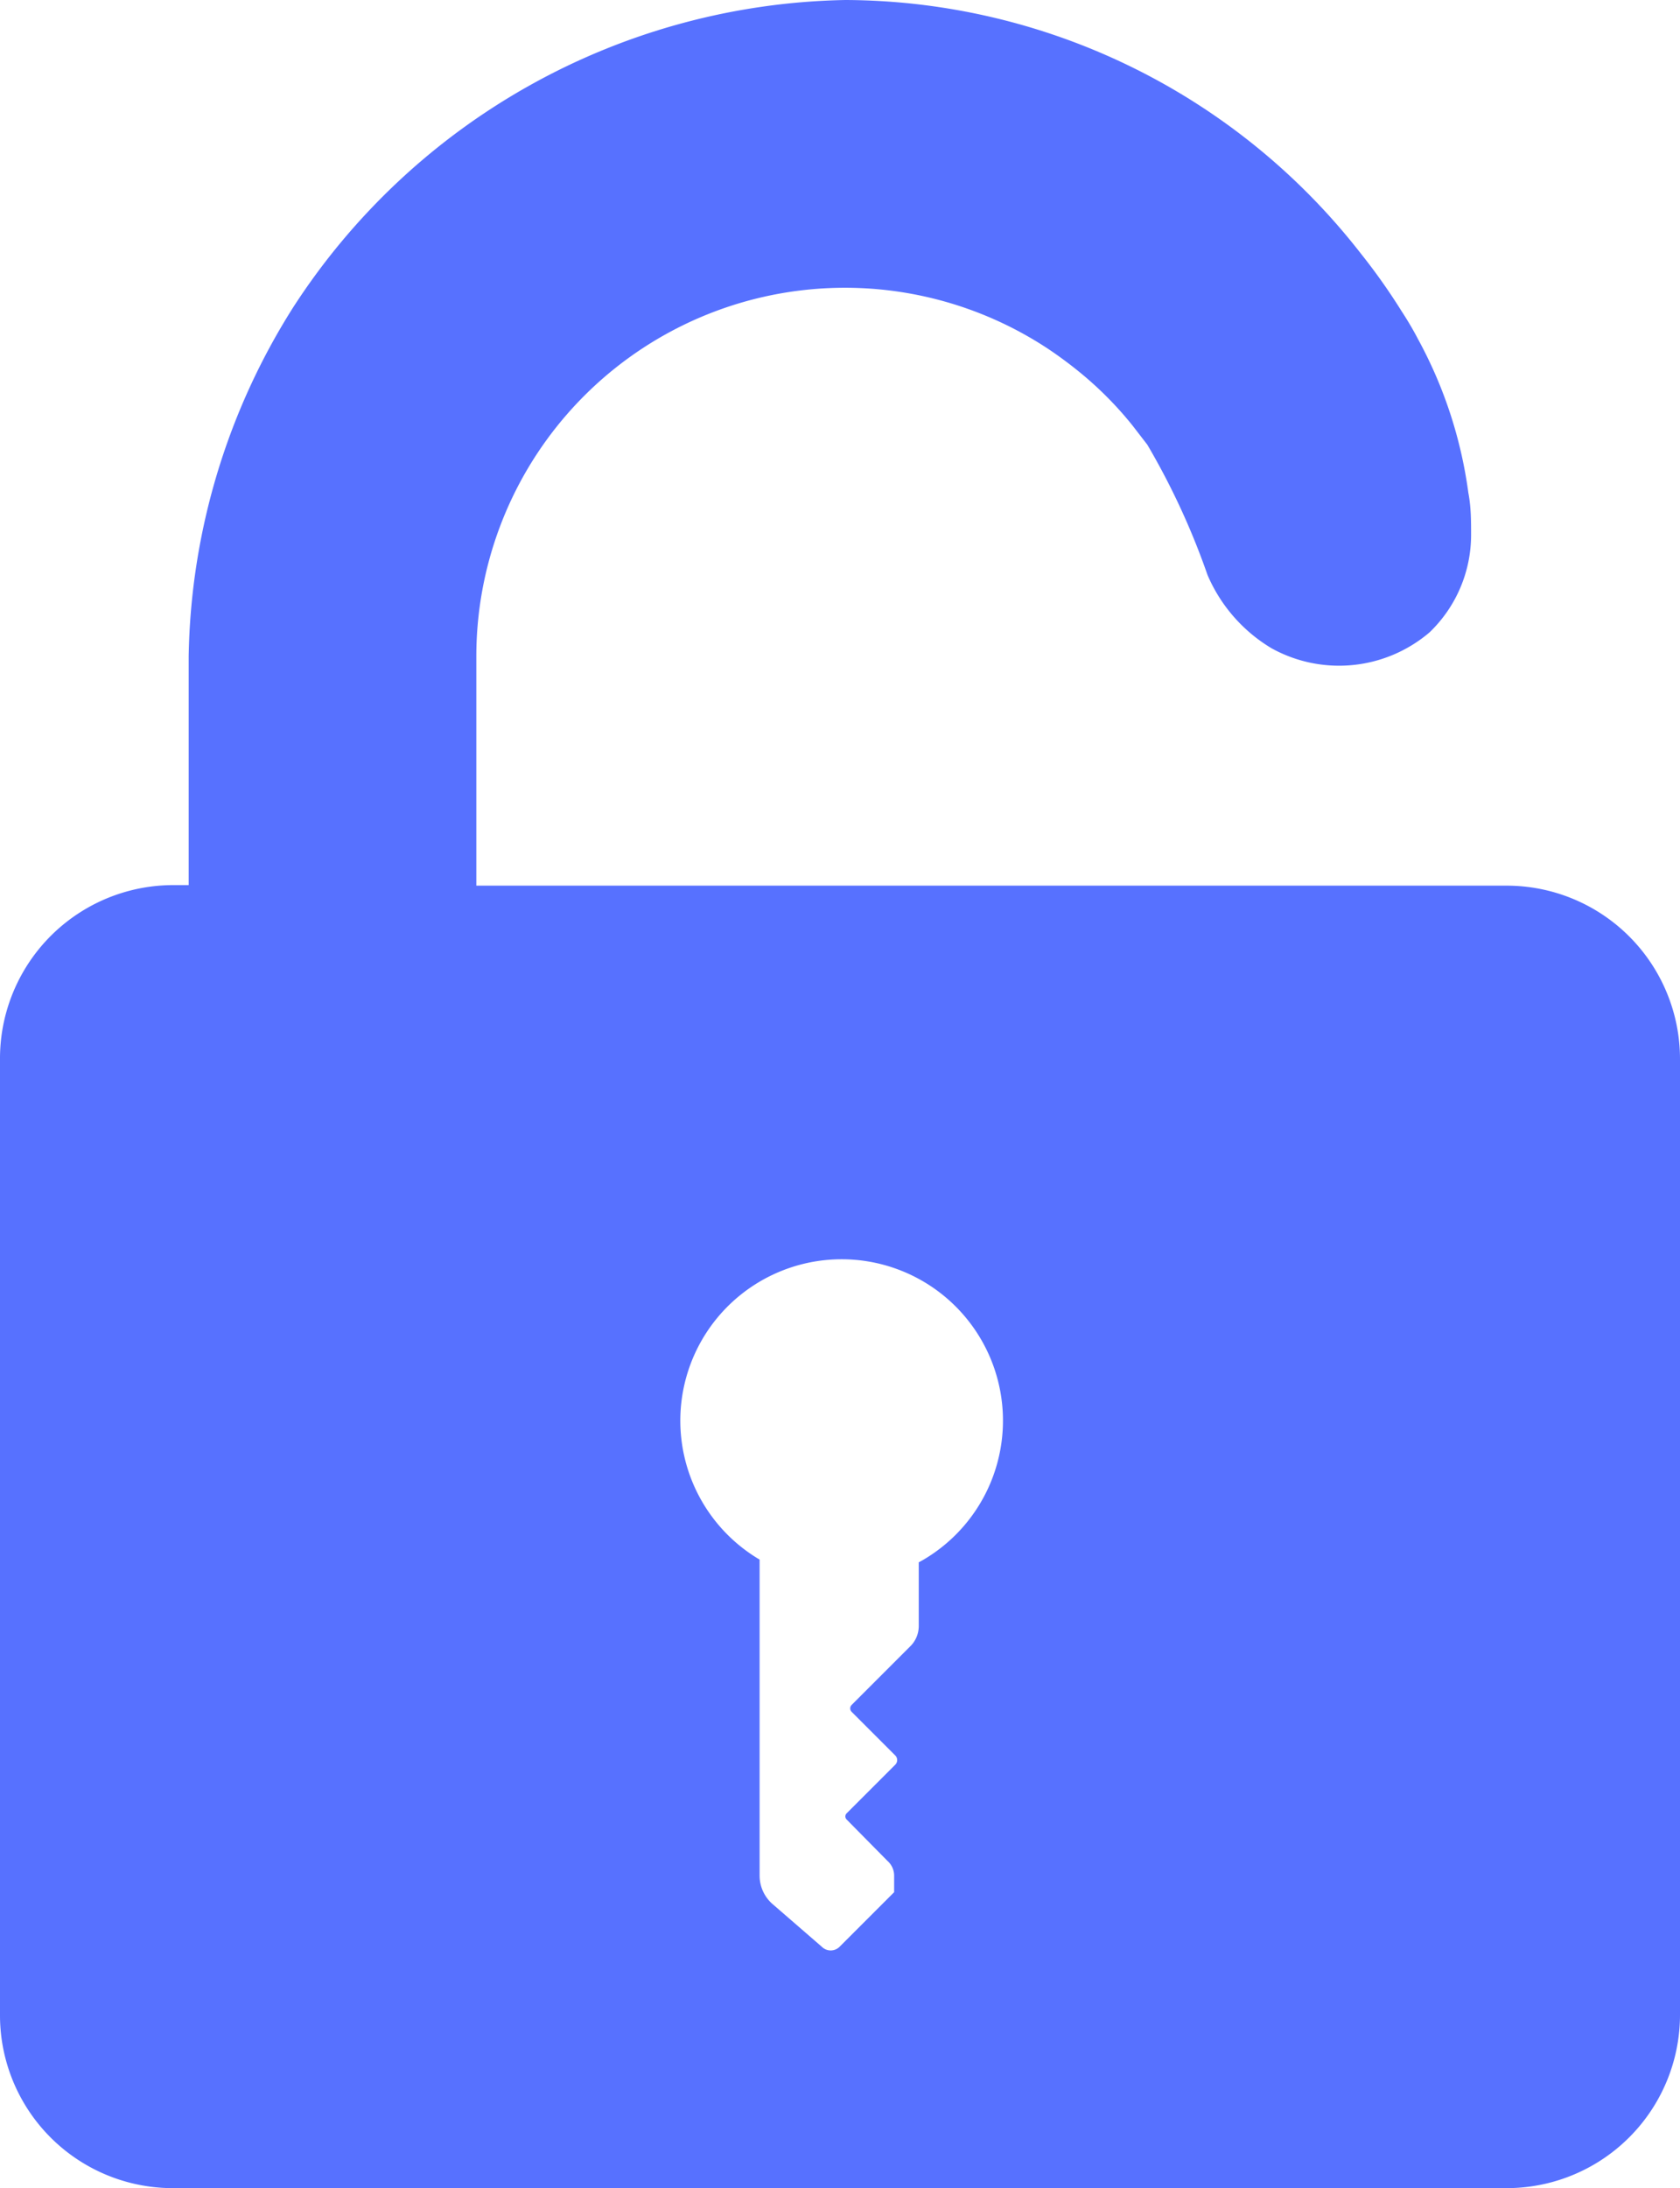 <svg id="Слой_1" data-name="Слой 1" xmlns="http://www.w3.org/2000/svg" width="30.72" height="40" viewBox="0 0 30.72 40"><defs><style>.cls-1{fill:#5771ff;}</style></defs><title>opened</title><path class="cls-1" d="M28.19,16.19H9.35V12A6.74,6.74,0,0,1,19.81,6.38a7.62,7.62,0,0,1,.64.48,6.52,6.52,0,0,1,.9.92l.27.35a13.39,13.39,0,0,1,1.1,2.38,2.88,2.88,0,0,0,1.17,1.34,2.55,2.55,0,0,0,2.89-.29,2.47,2.47,0,0,0,.76-1.78c0-.26,0-.51-.05-.77a8.11,8.11,0,0,0-.92-2.81q-.13-.25-.3-.51a11.25,11.25,0,0,0-.75-1.06A12,12,0,0,0,16.1,0,12.29,12.29,0,0,0,6,5.62,12.28,12.28,0,0,0,4.09,12v4.18H3.81A3.17,3.17,0,0,0,.64,19.36V36.83A3.16,3.16,0,0,0,3.81,40H28.19a3.17,3.17,0,0,0,3.17-3.17V19.36A3.17,3.17,0,0,0,28.19,16.19ZM17.44,28.56v1.17a.52.52,0,0,1-.16.37l-1.07,1.07a.09.09,0,0,0,0,.12l.8.8a.12.12,0,0,1,0,.17l-.89.89a.08.08,0,0,0,0,.11l.75.76a.36.36,0,0,1,.12.27v.3l-1,1a.23.23,0,0,1-.32,0l-.9-.78a.69.69,0,0,1-.24-.52V28.51a2.95,2.95,0,1,1,3,0Z" transform="translate(-0.64 0)"/><path class="cls-1" d="M9.35,12" transform="translate(-0.64 0)"/></svg>